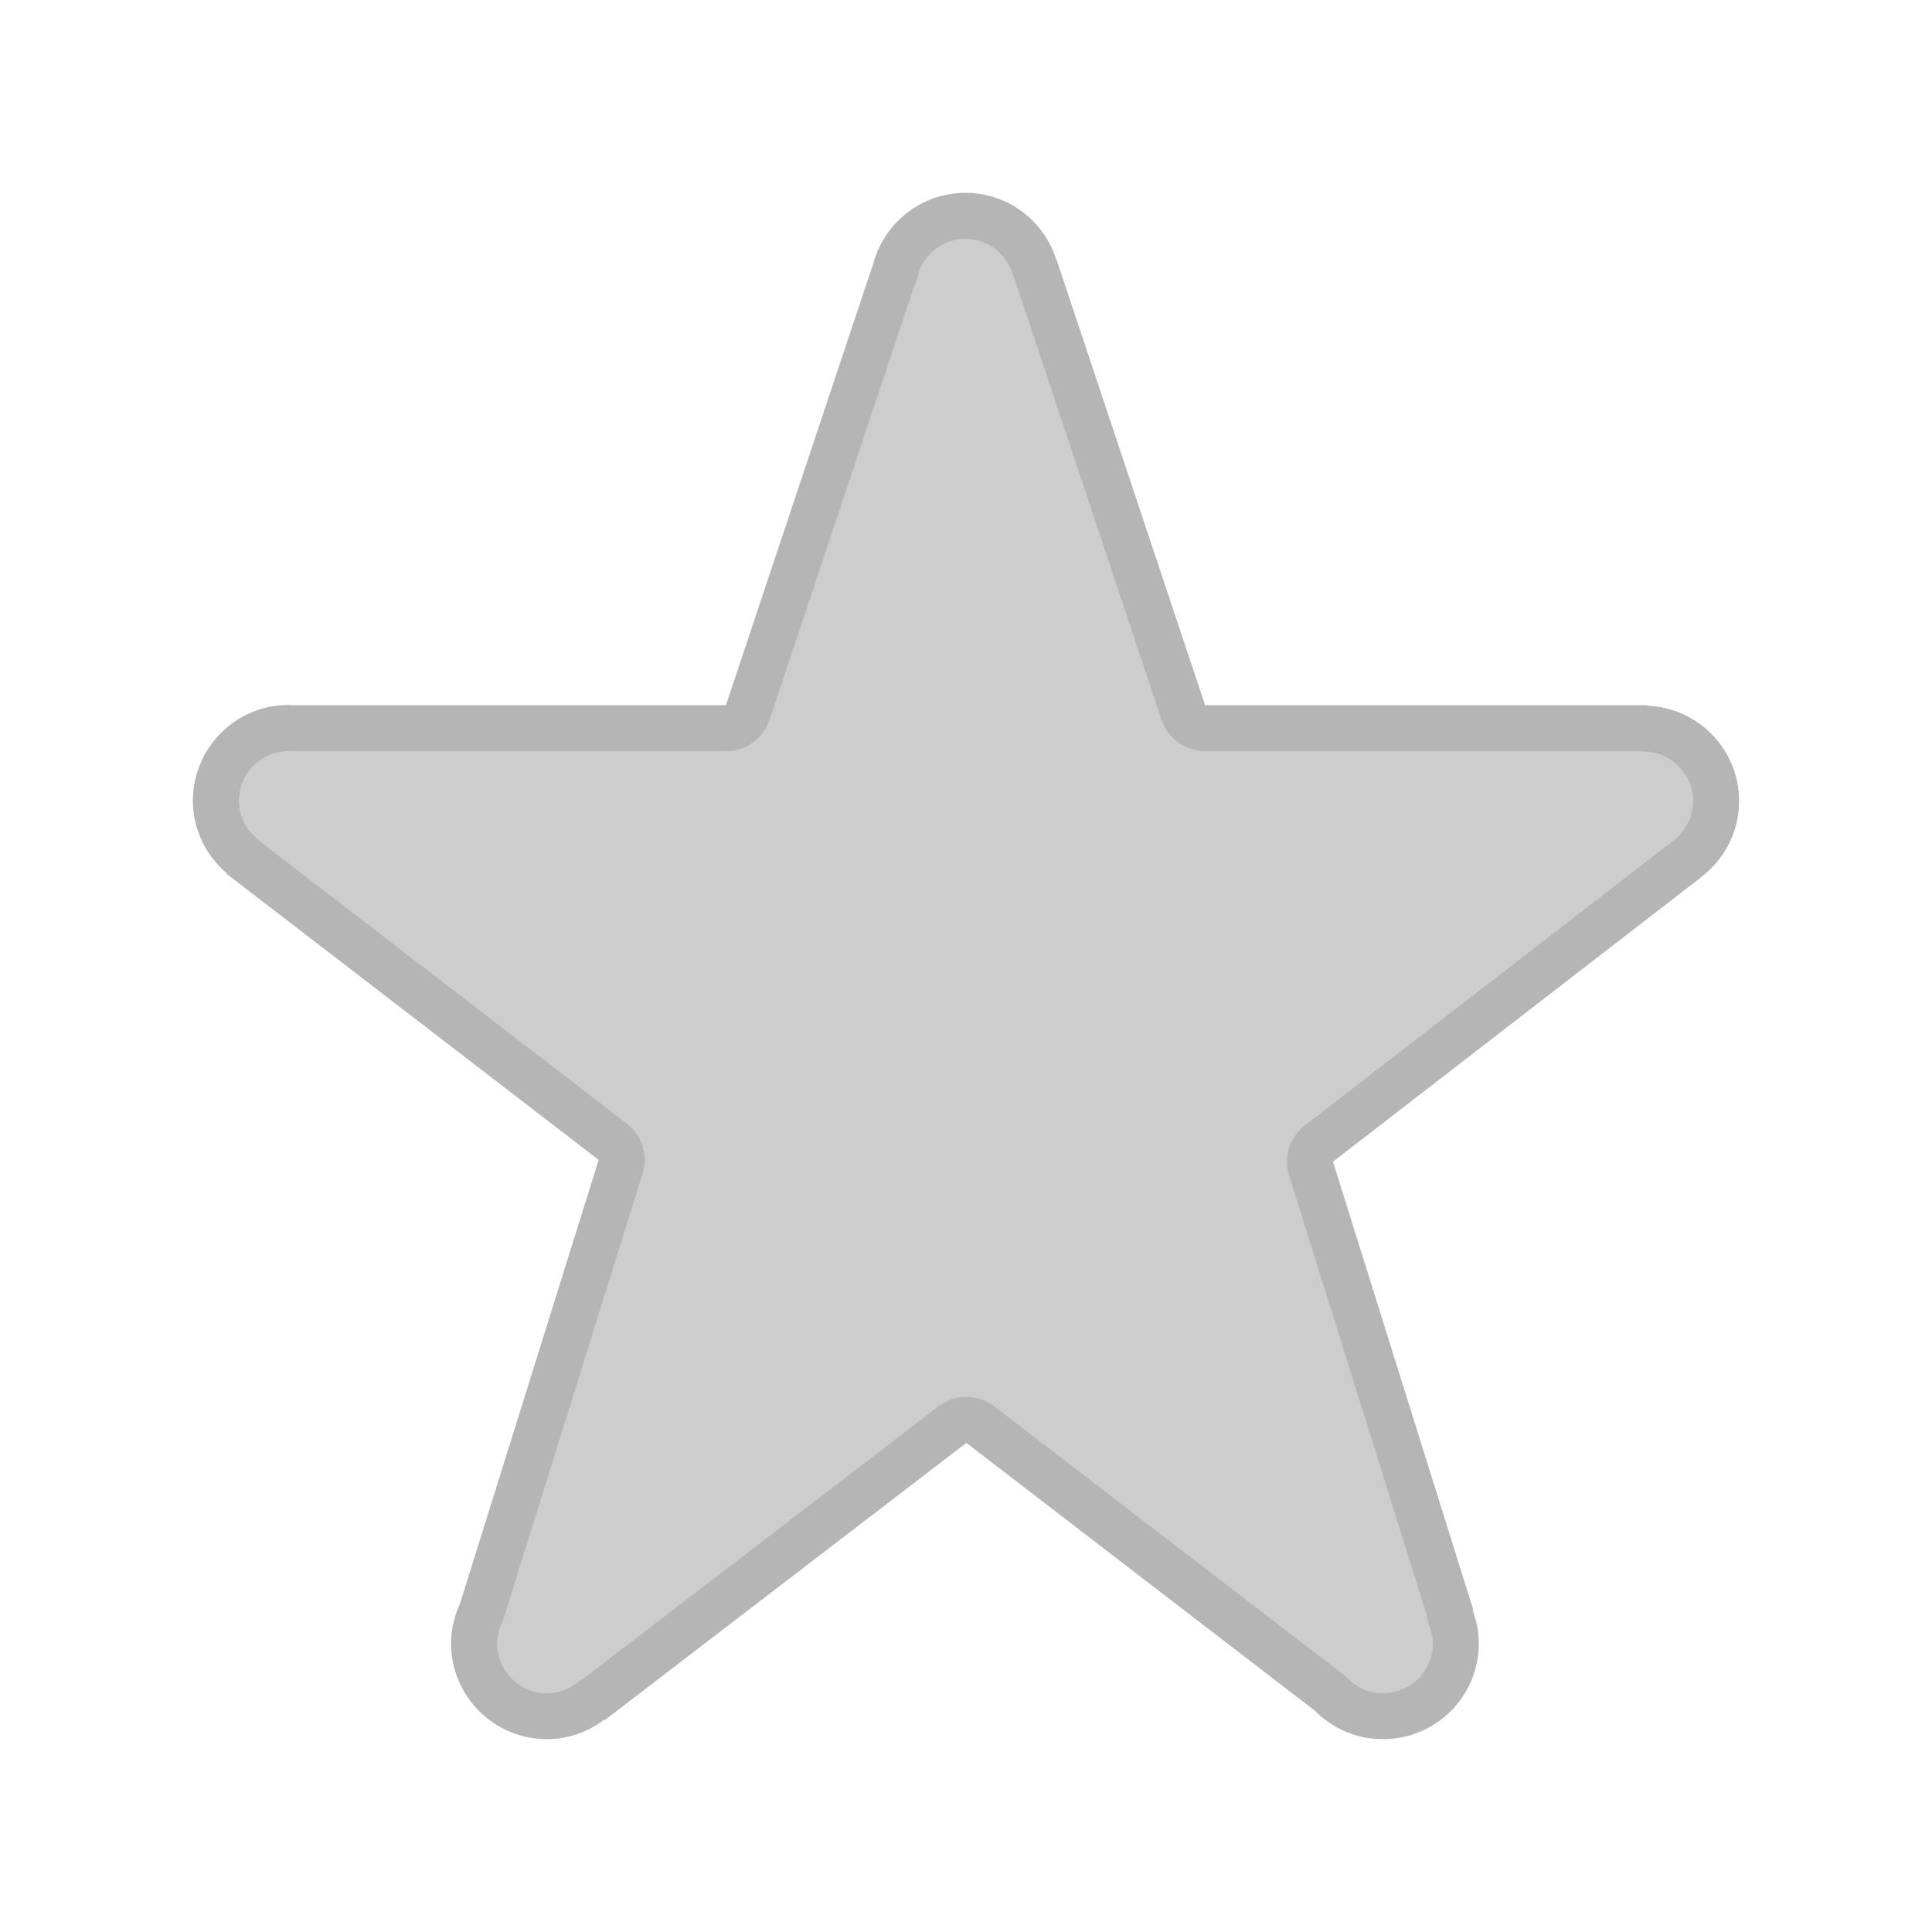 <svg xmlns="http://www.w3.org/2000/svg" xmlns:xlink="http://www.w3.org/1999/xlink" id="Layer_1" width="42" height="42" x="0" y="0" baseProfile="tiny" version="1.1" viewBox="0 0 42 42" xml:space="preserve"><g><path fill="#CDCDCD" d="M30.067,37.308c-0.426,0-0.826-0.167-1.127-0.471l-7.627-5.867c-0.09-0.069-0.197-0.104-0.305-0.104 s-0.214,0.034-0.304,0.104l-7.766,5.953c-0.035,0.016-0.068,0.035-0.099,0.059c-0.28,0.214-0.609,0.326-0.95,0.326 c-0.873,0-1.583-0.71-1.583-1.582c0-0.224,0.05-0.445,0.149-0.659l3.036-9.702c0.062-0.2-0.006-0.418-0.172-0.546l-8.006-6.156 c-0.018-0.022-0.038-0.042-0.06-0.062c-0.361-0.309-0.56-0.733-0.56-1.194c0-0.873,0.71-1.583,1.582-1.583l9.506,0.005 c0.215,0,0.406-0.138,0.474-0.342l3.152-9.452c0.02-0.037,0.034-0.077,0.044-0.119c0.168-0.721,0.8-1.225,1.537-1.225 c0.688,0,1.292,0.446,1.501,1.11c0.008,0.027,0.019,0.052,0.031,0.077l3.202,9.608c0.068,0.204,0.26,0.342,0.475,0.342h9.507 c0.028,0.006,0.058,0.01,0.088,0.011c0.85,0.035,1.515,0.727,1.515,1.575c0,0.504-0.238,0.968-0.652,1.273 c-0.018,0.013-7.981,6.17-7.981,6.17c-0.166,0.128-0.234,0.346-0.172,0.545l3.014,9.628c0.003,0.052,0.013,0.104,0.031,0.152 c0.069,0.189,0.104,0.366,0.104,0.542C31.65,36.598,30.94,37.308,30.067,37.308z"/><path fill="#B5B5B5" d="M20.989,5.192c0.469,0,0.881,0.306,1.024,0.76c0.013,0.039,0.027,0.076,0.044,0.113l3.193,9.58 c0.136,0.408,0.518,0.684,0.948,0.684h9.462c0.037,0.006,0.074,0.009,0.112,0.011c0.58,0.024,1.035,0.497,1.035,1.075 c0,0.344-0.164,0.661-0.449,0.871c-0.026,0.02-0.051,0.04-0.075,0.062l-7.915,6.116c-0.331,0.256-0.468,0.69-0.343,1.09 l2.997,9.576c0.01,0.077,0.027,0.154,0.055,0.229c0.05,0.133,0.073,0.253,0.073,0.368c0,0.597-0.486,1.082-1.083,1.082 c-0.292,0-0.565-0.114-0.771-0.322c-0.032-0.032-0.065-0.062-0.102-0.09l-7.576-5.822c-0.18-0.138-0.395-0.207-0.609-0.207 c-0.214,0-0.429,0.068-0.608,0.206l-7.728,5.925c-0.047,0.024-0.092,0.054-0.136,0.087c-0.134,0.102-0.356,0.224-0.648,0.224 c-0.597,0-1.083-0.485-1.083-1.082c0-0.15,0.035-0.302,0.103-0.449c0.018-0.039,0.034-0.08,0.047-0.122l3.013-9.642 c0.125-0.399-0.013-0.835-0.345-1.091l-7.967-6.126c-0.025-0.026-0.051-0.051-0.079-0.075c-0.144-0.123-0.384-0.392-0.384-0.814 c0-0.29,0.113-0.562,0.317-0.766c0.195-0.195,0.451-0.306,0.726-0.316c0.031,0.002,0.062,0.004,0.087,0.004h9.458 c0.43,0,0.812-0.275,0.949-0.684l3.141-9.42c0.029-0.062,0.051-0.127,0.067-0.195C20.054,5.537,20.486,5.192,20.989,5.192 M20.989,4.192c-0.987,0-1.809,0.688-2.024,1.611c-0.002-0.001-0.004,0-0.006-0.001l-3.177,9.527H6.323 c-0.016,0-0.031-0.005-0.047-0.005c0,0,0,0-0.001,0c-1.15,0-2.082,0.933-2.082,2.083c0,0.634,0.288,1.192,0.734,1.574 c-0.002,0.004-0.003,0.008-0.006,0.011l8.093,6.223l-3.013,9.642c-0.122,0.264-0.195,0.557-0.195,0.869 c0,1.15,0.933,2.082,2.083,2.082c0.472,0,0.903-0.162,1.253-0.428c0.004,0.004,0.008,0.006,0.012,0.008l7.854-6.021l7.576,5.822 c0.379,0.383,0.901,0.619,1.482,0.619c1.15,0,2.083-0.932,2.083-2.082c0-0.252-0.052-0.49-0.135-0.715 c0.007,0,0.011-0.002,0.017-0.004l-3.053-9.753l7.974-6.161l-0.002-0.002c0.517-0.38,0.856-0.987,0.856-1.676 c0-1.121-0.886-2.028-1.994-2.074c0-0.004,0-0.008,0.003-0.012h-9.618l-3.226-9.677c-0.002,0-0.004,0-0.006,0 C22.701,4.809,21.922,4.192,20.989,4.192L20.989,4.192z M35.816,15.329h0.005H35.816z"/></g></svg>
